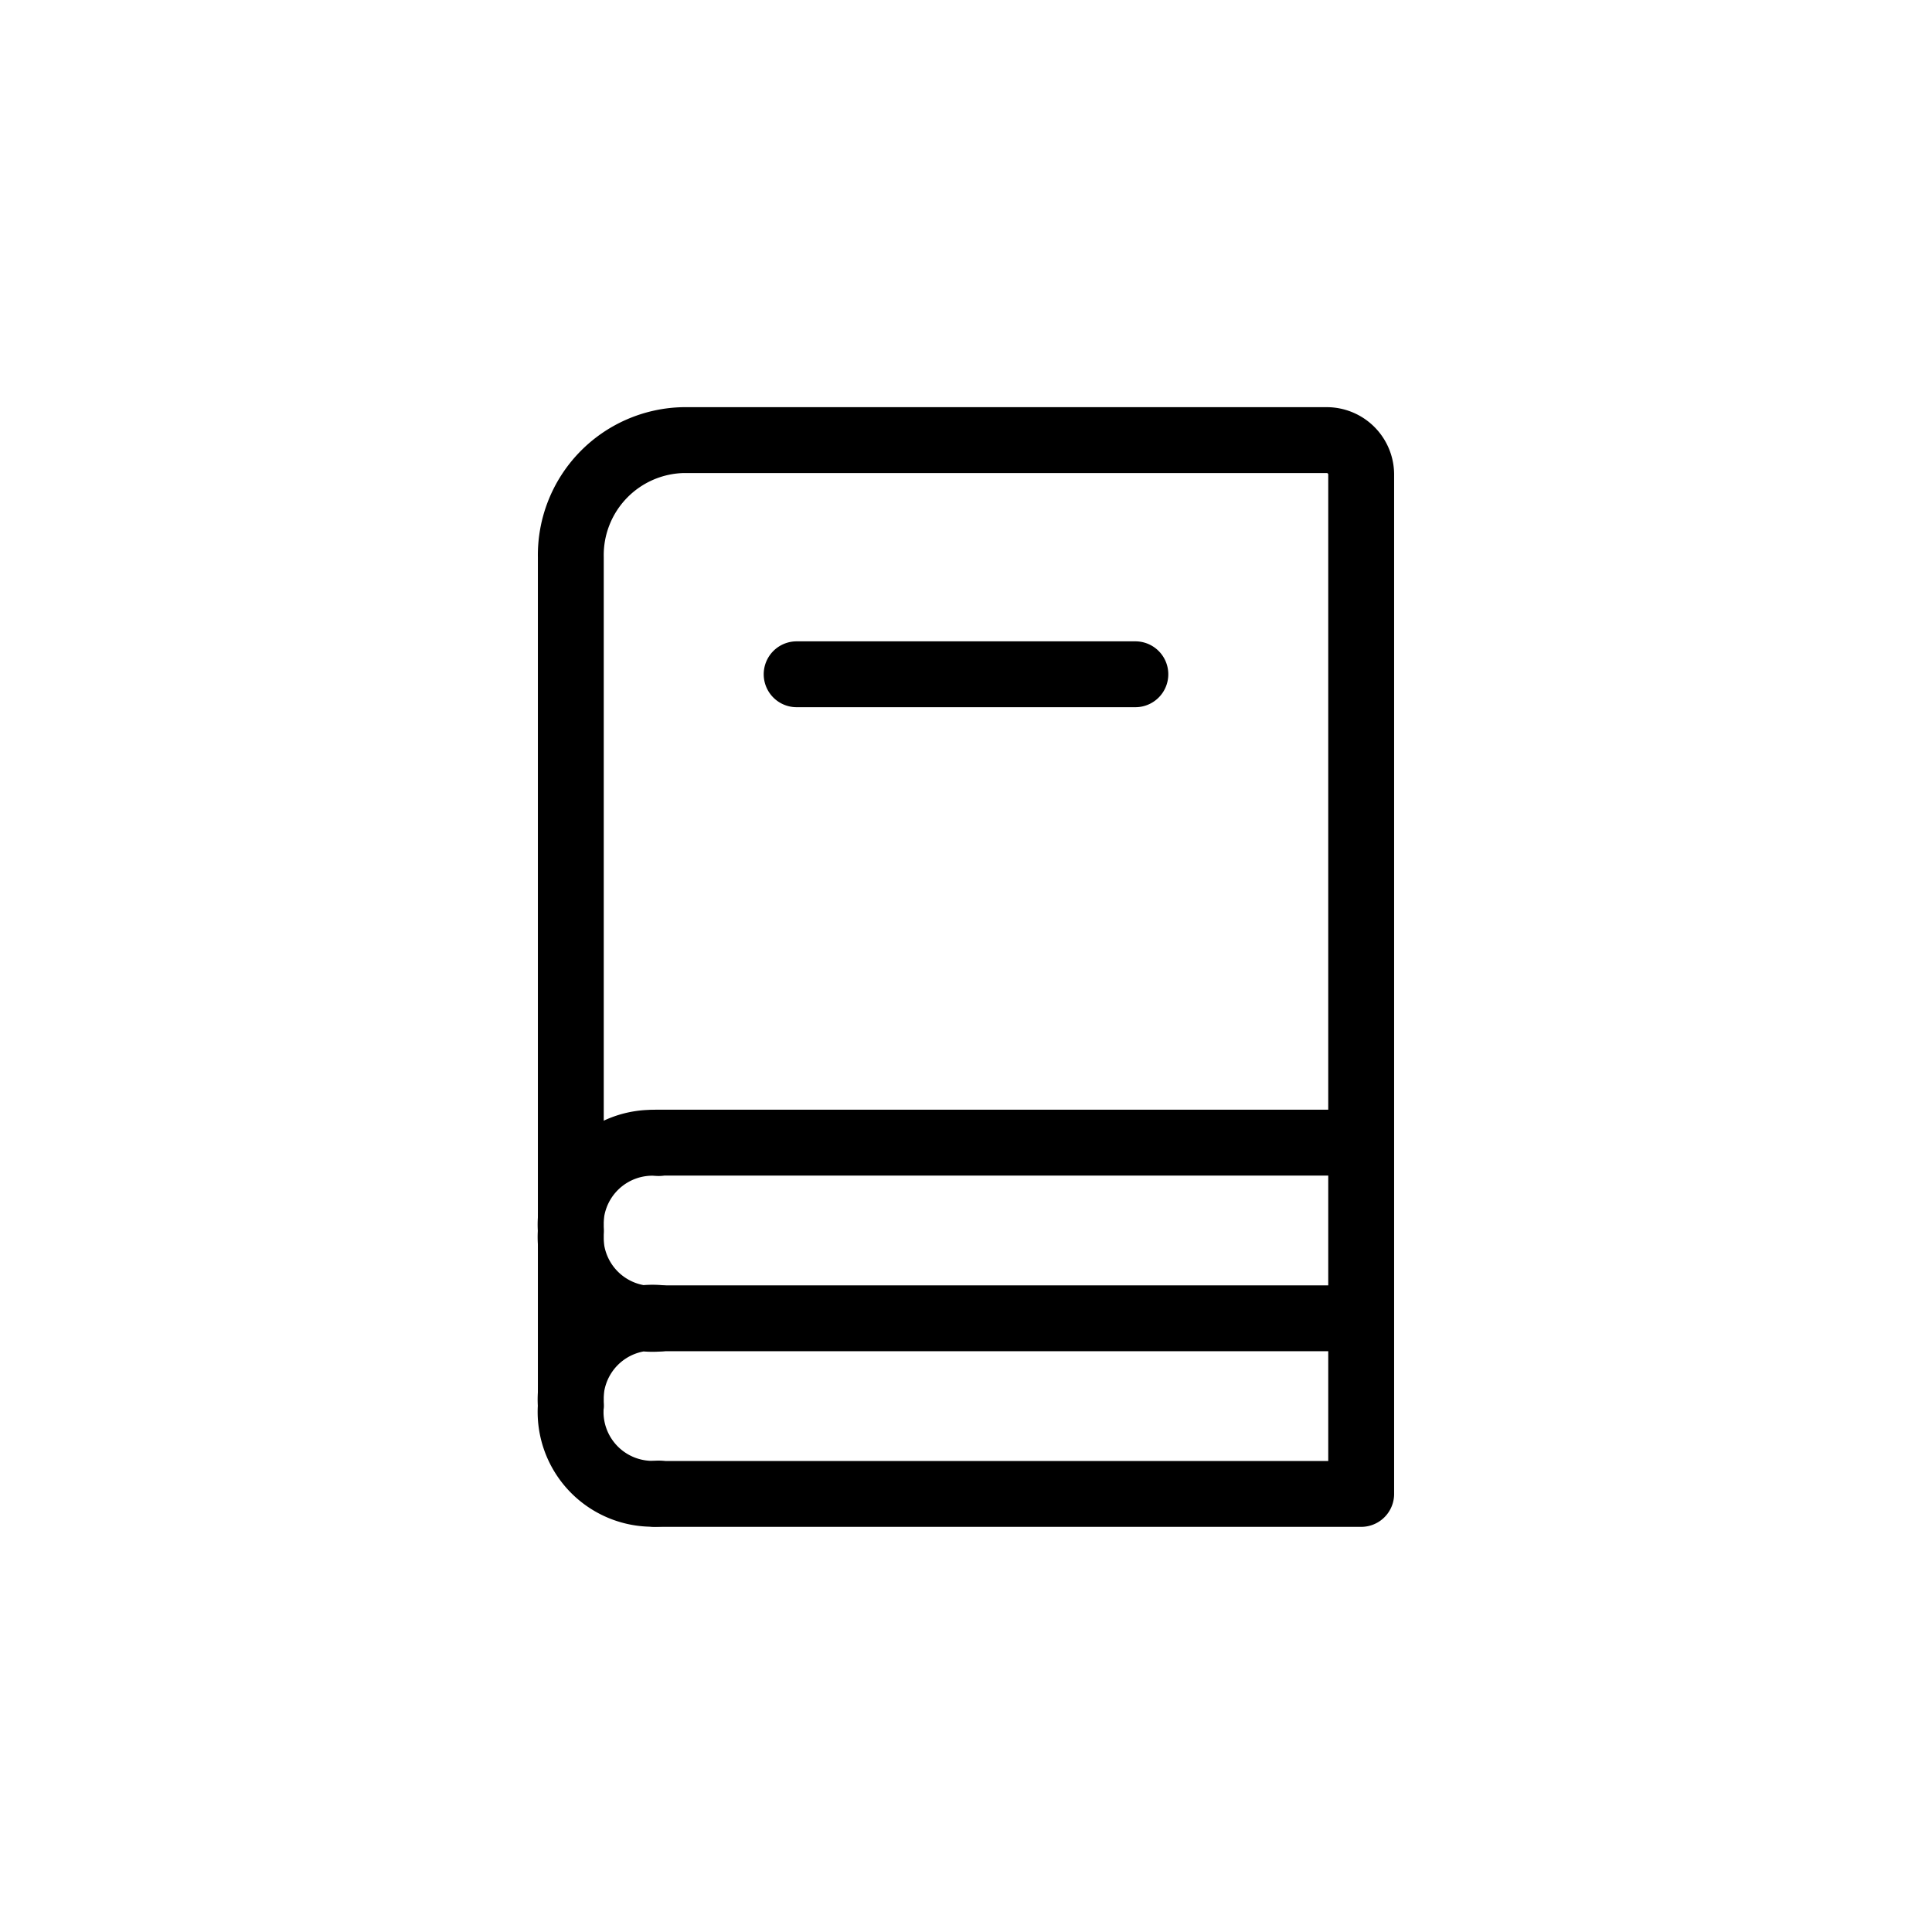 <svg xmlns="http://www.w3.org/2000/svg" width="44" height="44"><defs><clipPath id="a"><path d="M0 0h44v44H0z"/></clipPath></defs><g fill="none" stroke="currentColor" stroke-linecap="round" stroke-width="1.5" clip-path="url(#a)"><path d="M13 32.023V12.69a2.62 2.62 0 0 1 2.571-2.667h14.658a.786.786 0 0 1 .771.8v23.2M18.143 15.356h7.714M14.929 26.023H31m-16.071 4H31m-16.071 4H31"/><path d="M15 30.031a1.865 1.865 0 0 1-2-2 1.865 1.865 0 0 1 2-2m0 7.984a1.865 1.865 0 0 1-2-2 1.865 1.865 0 0 1 2-2" stroke-linejoin="round"/></g></svg>